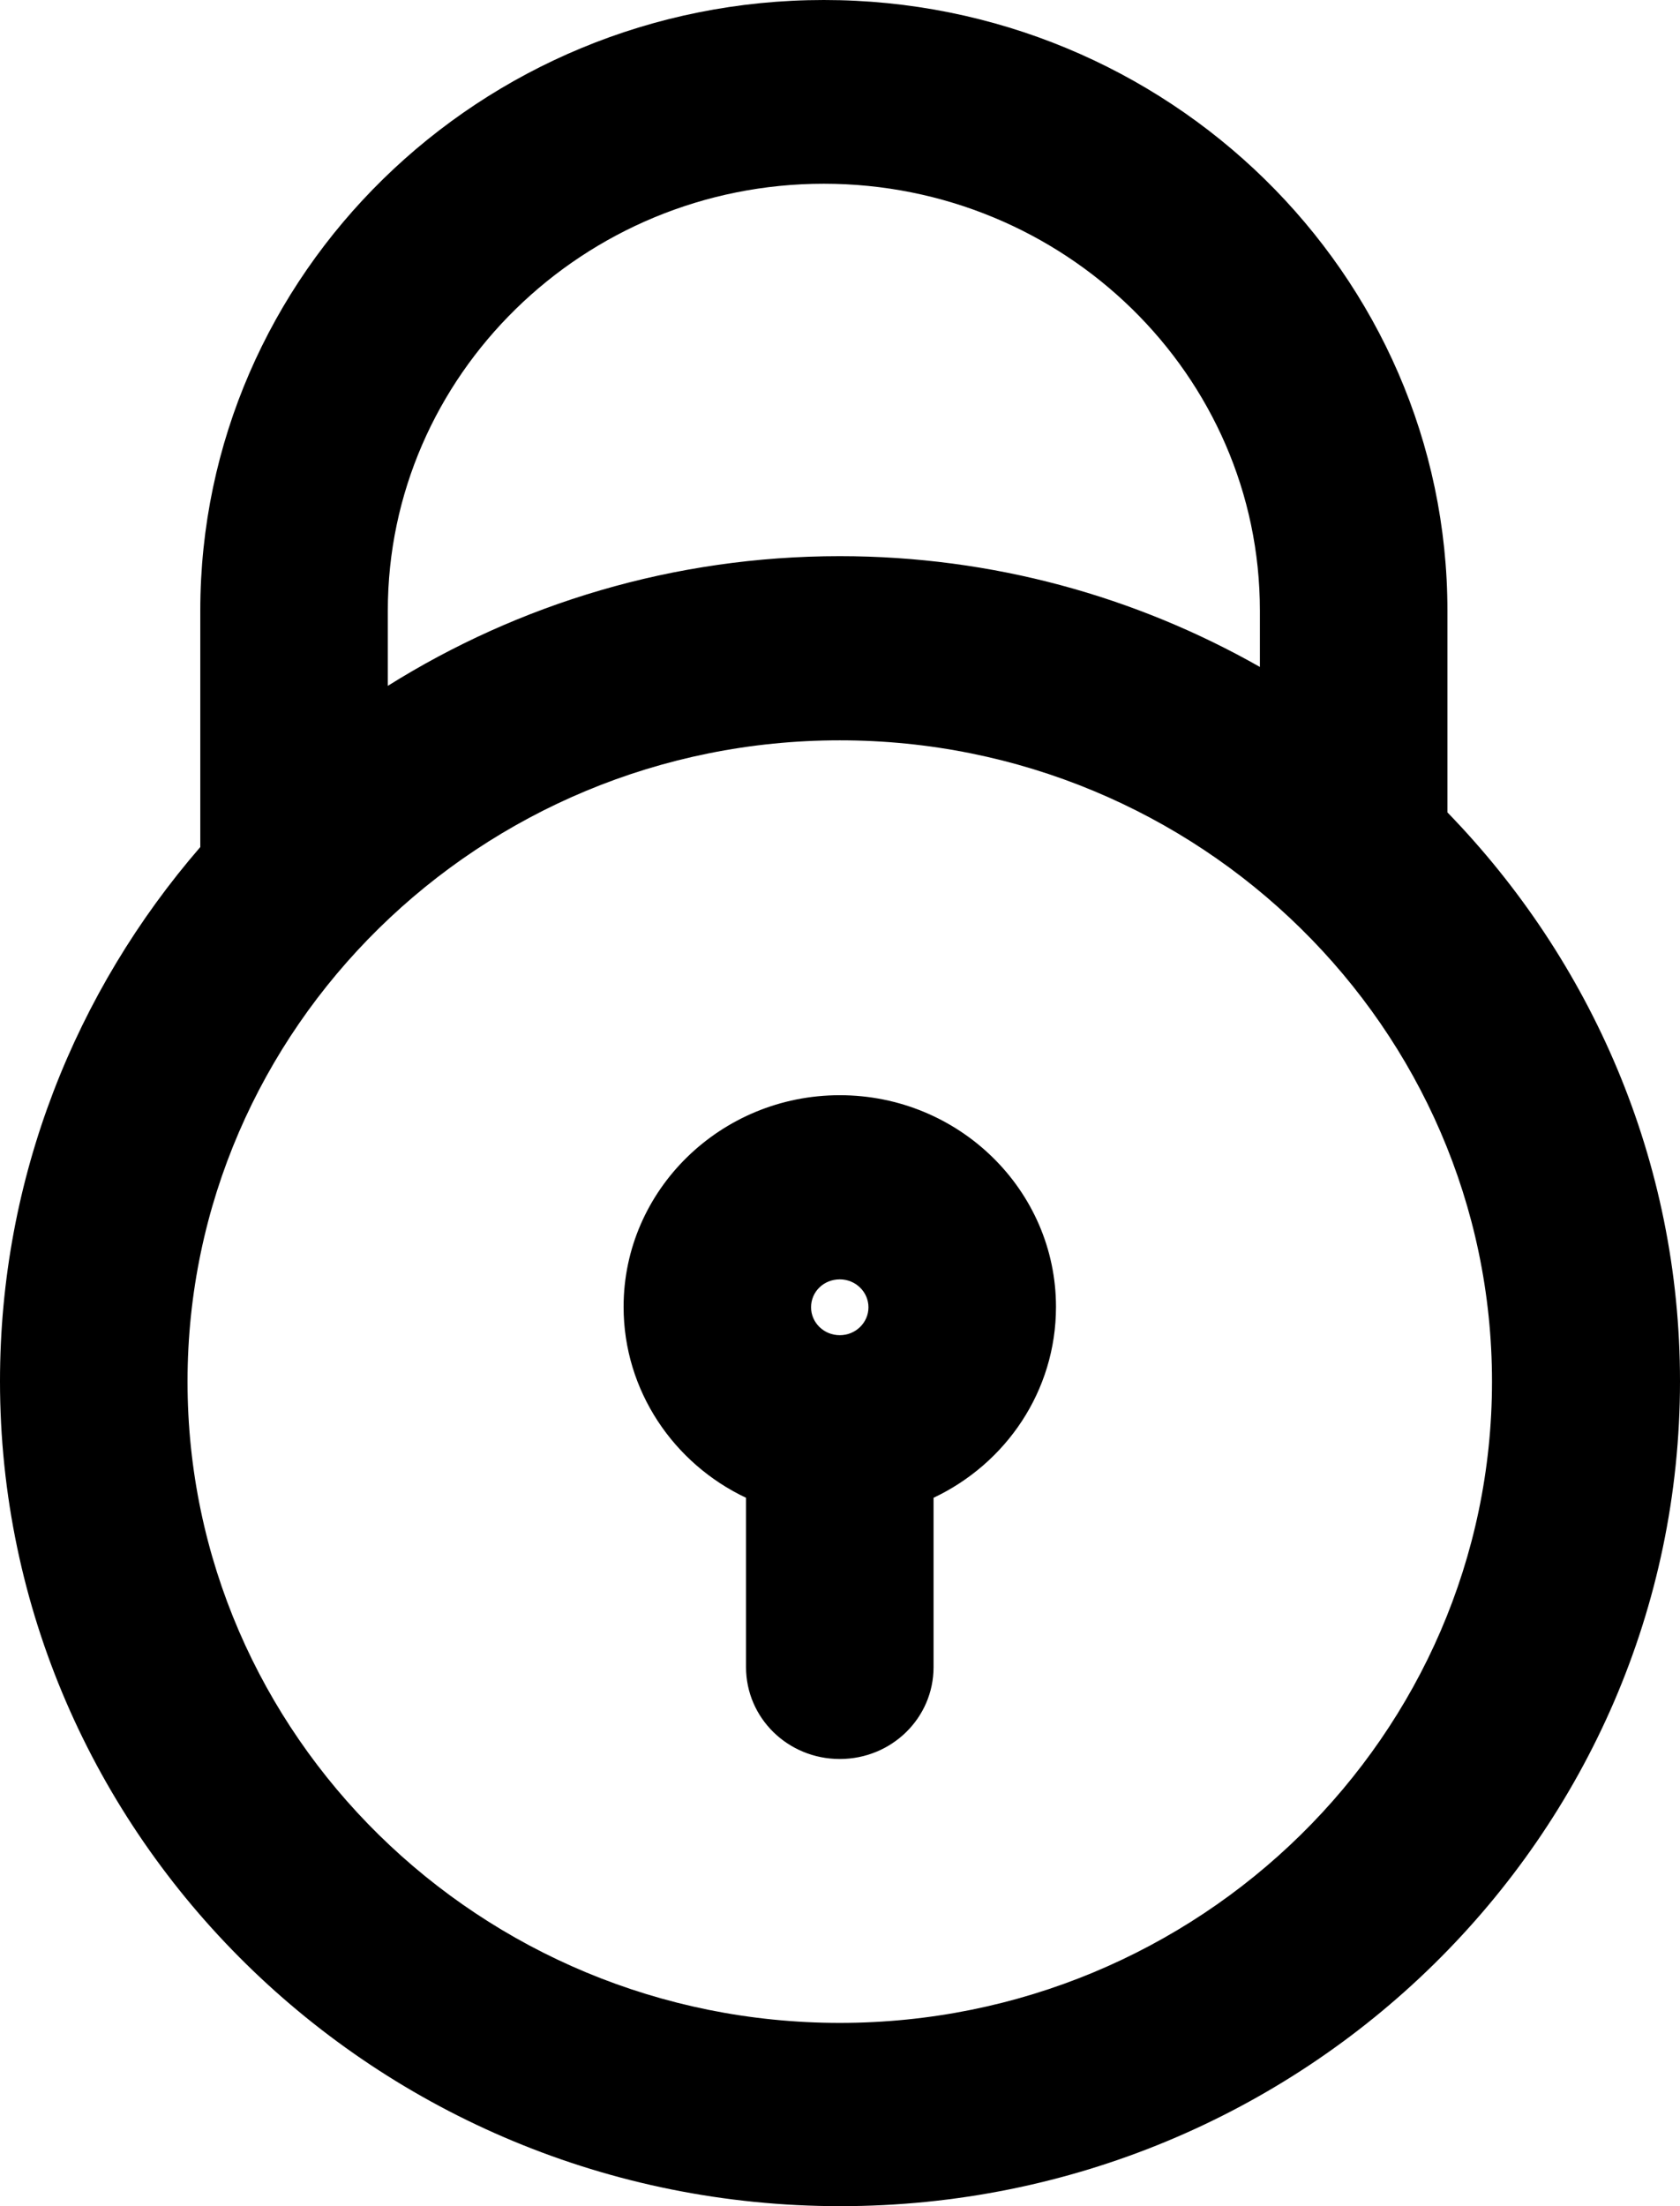 <svg xmlns="http://www.w3.org/2000/svg" xmlns:xlink="http://www.w3.org/1999/xlink" width="32" height="42"  viewBox="0 0 32 42">
    <path d="M16.004,42.000 C7.179,42.000 -0.000,34.953 -0.000,26.294 C-0.000,22.419 1.439,18.870 3.815,16.126 L3.815,11.625 C3.815,5.212 9.147,0.000 15.692,0.000 C22.238,0.000 27.570,5.212 27.570,11.625 L27.570,15.389 C27.570,15.415 27.570,15.440 27.570,15.466 C30.309,18.287 32.000,22.102 32.000,26.294 C32.000,34.953 24.830,42.000 16.004,42.000 ZM23.998,11.625 C23.998,7.141 20.270,3.498 15.692,3.498 C11.115,3.498 7.387,7.150 7.387,11.625 L7.387,13.057 C9.875,11.497 12.831,10.588 15.996,10.588 C18.909,10.588 21.640,11.359 23.998,12.697 L23.998,11.625 ZM15.996,14.094 C9.147,14.094 3.572,19.573 3.572,26.302 C3.572,33.032 9.147,38.511 15.996,38.511 C22.845,38.511 28.419,33.032 28.419,26.302 C28.419,19.573 22.845,14.094 15.996,14.094 ZM17.782,28.514 L17.782,31.738 C17.782,32.707 16.984,33.487 15.996,33.487 C15.007,33.487 14.210,32.707 14.210,31.738 L14.210,28.514 C12.831,27.863 11.878,26.474 11.878,24.879 C11.878,22.659 13.724,20.850 15.996,20.850 C18.267,20.850 20.114,22.659 20.114,24.879 C20.114,26.483 19.160,27.863 17.782,28.514 ZM15.996,24.356 C15.692,24.356 15.449,24.588 15.449,24.888 C15.449,25.179 15.692,25.419 15.996,25.419 C16.299,25.419 16.542,25.179 16.542,24.888 C16.542,24.596 16.299,24.356 15.996,24.356 Z"/>
</svg>